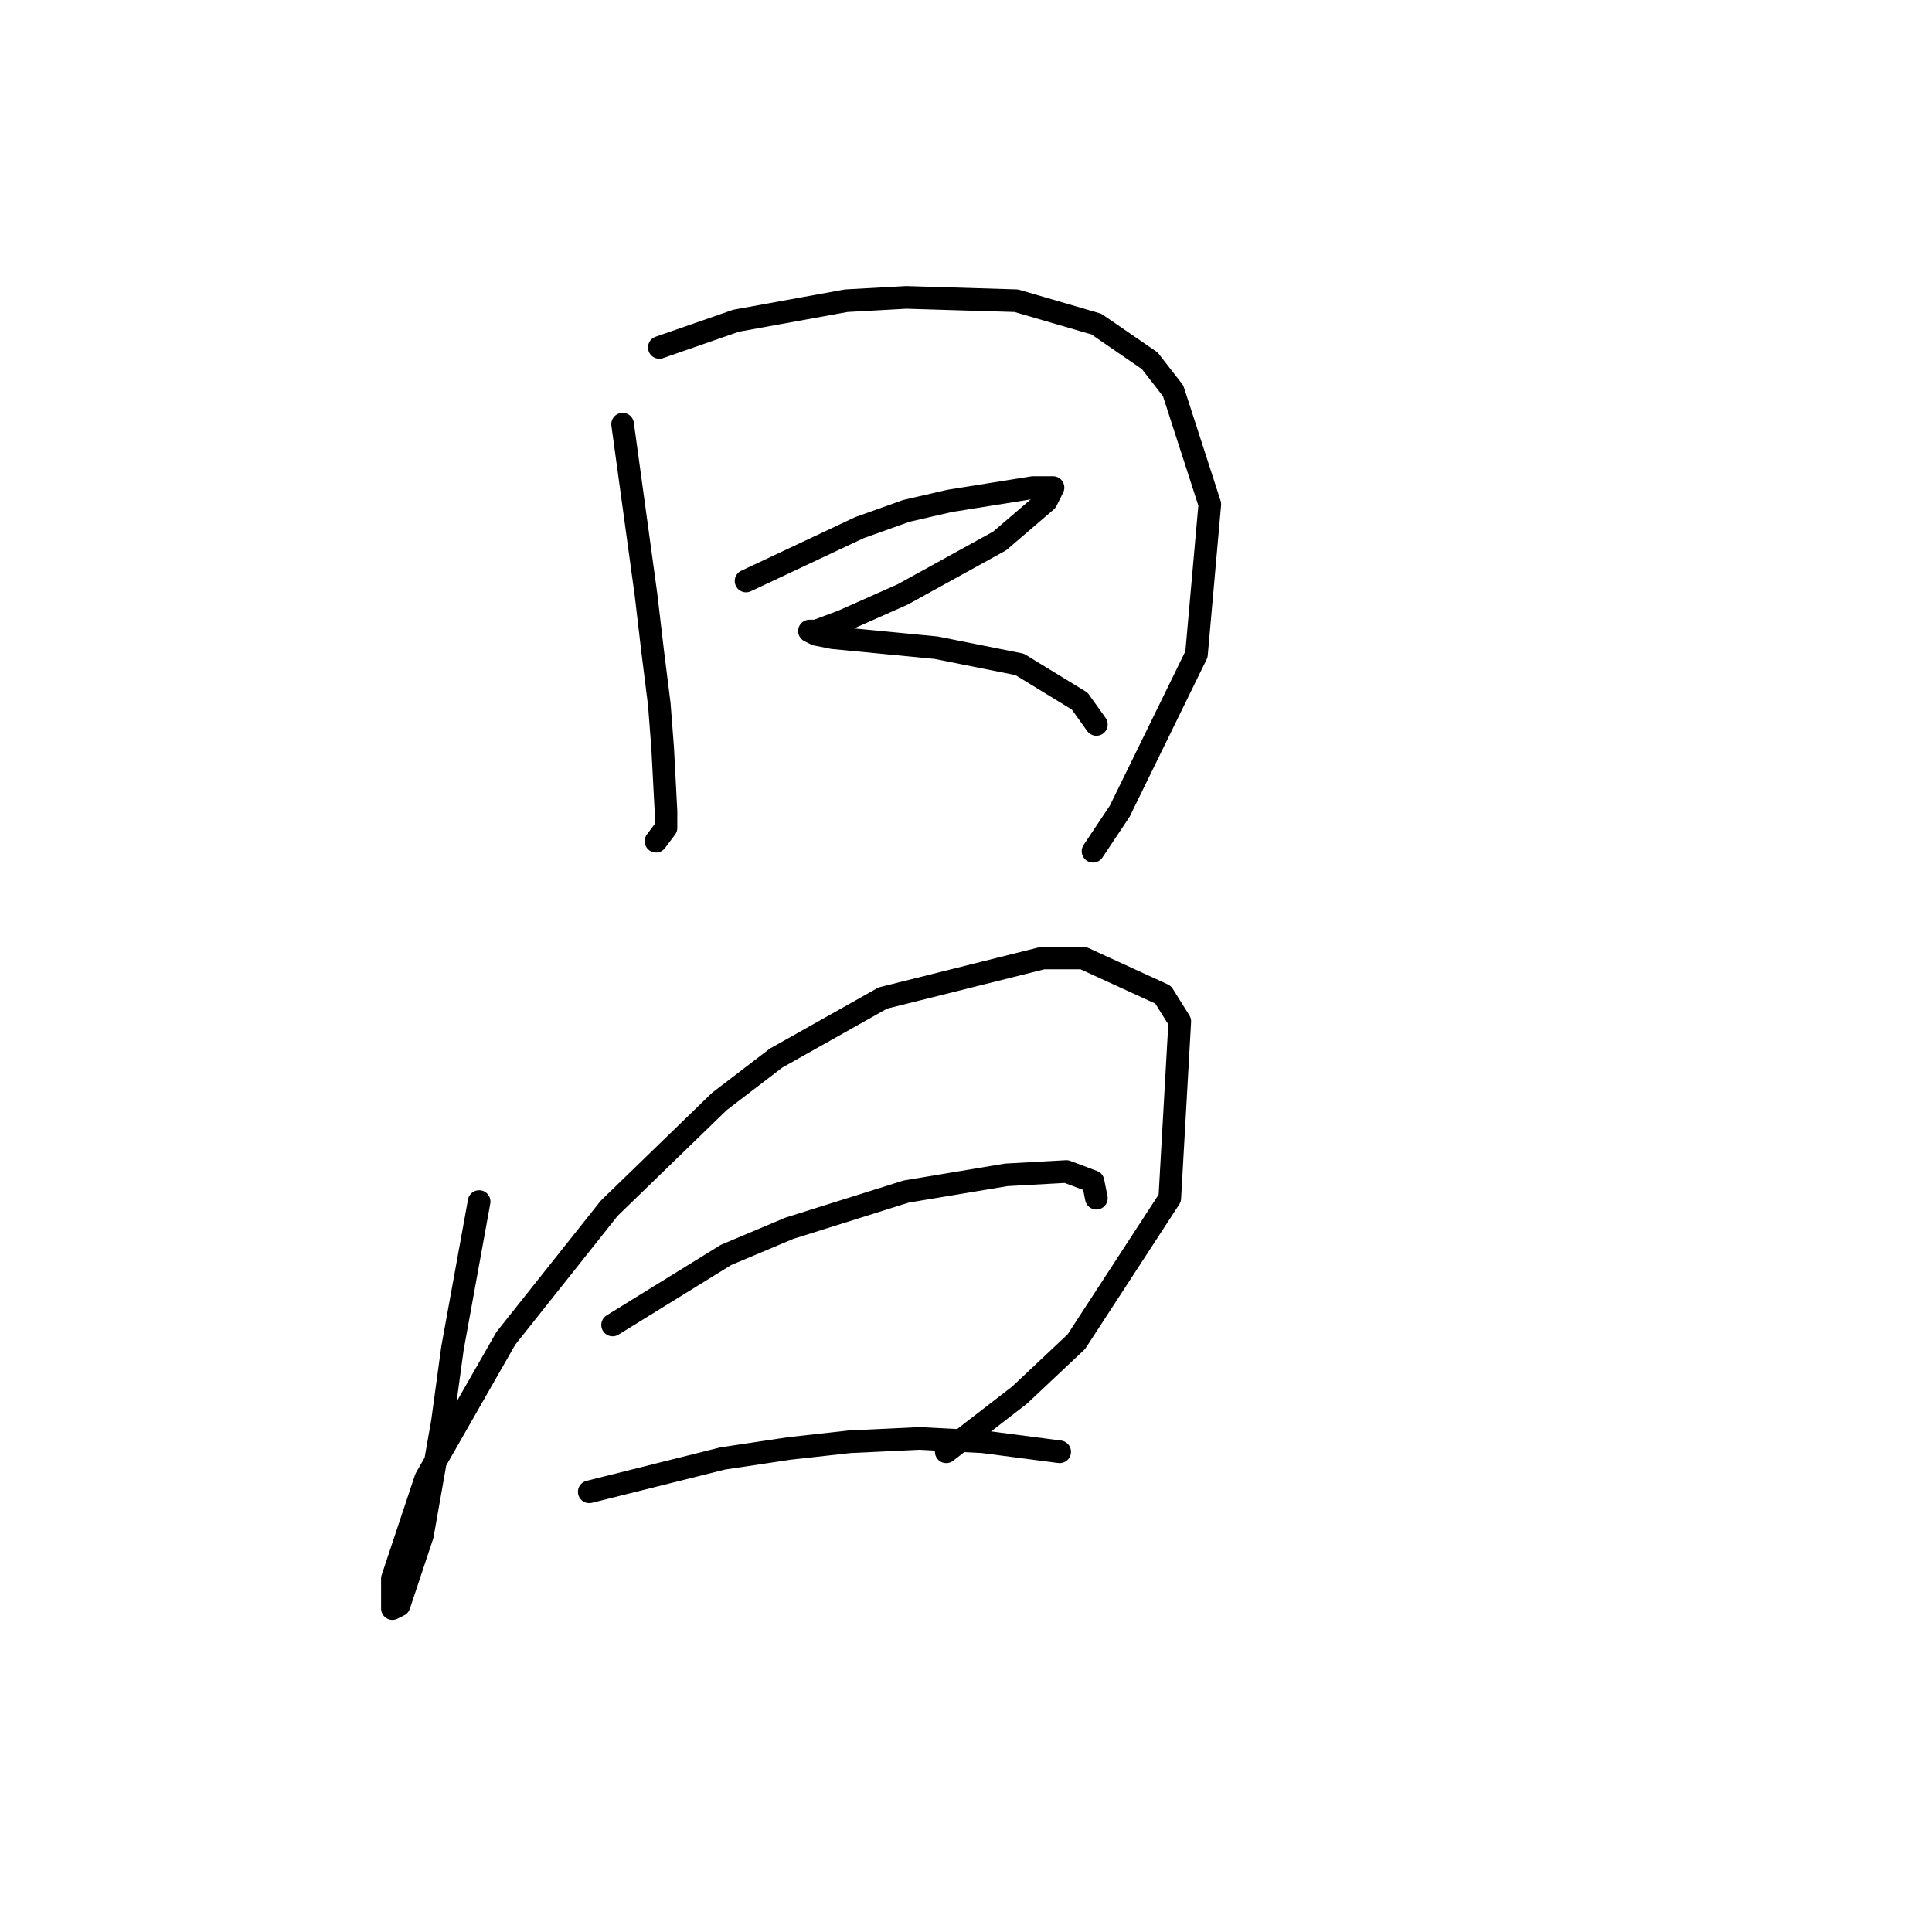 <?xml version="1.0" standalone="no"?>
    <svg width="256" height="256" xmlns="http://www.w3.org/2000/svg" version="1.1">
    <polyline stroke="black" stroke-width="3" stroke-linecap="round" fill="transparent" stroke-linejoin="round" points="82.499 56.205 85.593 78.751 86.477 86.267 87.362 93.34 87.804 99.087 88.246 107.487 88.246 109.697 86.919 111.466 86.919 111.466 " />
        <polyline stroke="black" stroke-width="3" stroke-linecap="round" fill="transparent" stroke-linejoin="round" points="87.362 46.037 97.529 42.5 112.118 39.848 120.076 39.406 134.665 39.848 145.275 42.942 152.348 47.805 155.443 51.784 160.306 66.815 158.537 86.709 148.369 107.487 144.833 112.792 144.833 112.792 " />
        <polyline stroke="black" stroke-width="3" stroke-linecap="round" fill="transparent" stroke-linejoin="round" points="98.856 76.983 113.887 69.91 120.076 67.699 125.823 66.373 136.875 64.605 139.528 64.605 138.644 66.373 132.454 71.678 119.634 78.751 111.676 82.288 108.14 83.614 107.255 83.614 108.14 84.056 110.35 84.499 124.055 85.825 135.107 88.035 143.064 92.898 145.275 95.993 145.275 95.993 " />
        <polyline stroke="black" stroke-width="3" stroke-linecap="round" fill="transparent" stroke-linejoin="round" points="63.489 159.211 59.952 178.663 58.626 188.389 55.973 203.42 52.879 212.704 51.995 213.146 51.995 209.167 56.415 195.904 67.026 177.337 80.73 160.095 95.319 145.949 102.835 140.201 116.981 132.244 138.201 126.939 143.506 126.939 154.117 131.802 156.327 135.338 155.001 158.769 142.622 177.779 135.107 184.852 125.381 192.368 125.381 192.368 " />
        <polyline stroke="black" stroke-width="3" stroke-linecap="round" fill="transparent" stroke-linejoin="round" points="81.172 175.568 96.203 166.284 104.603 162.748 120.076 157.885 133.338 155.674 141.296 155.232 144.833 156.559 145.275 158.769 145.275 158.769 " />
        <polyline stroke="black" stroke-width="3" stroke-linecap="round" fill="transparent" stroke-linejoin="round" points="78.078 197.673 95.761 193.252 104.603 191.926 112.56 191.041 121.844 190.599 130.244 191.041 140.412 192.368 140.412 192.368 " />
        </svg>
